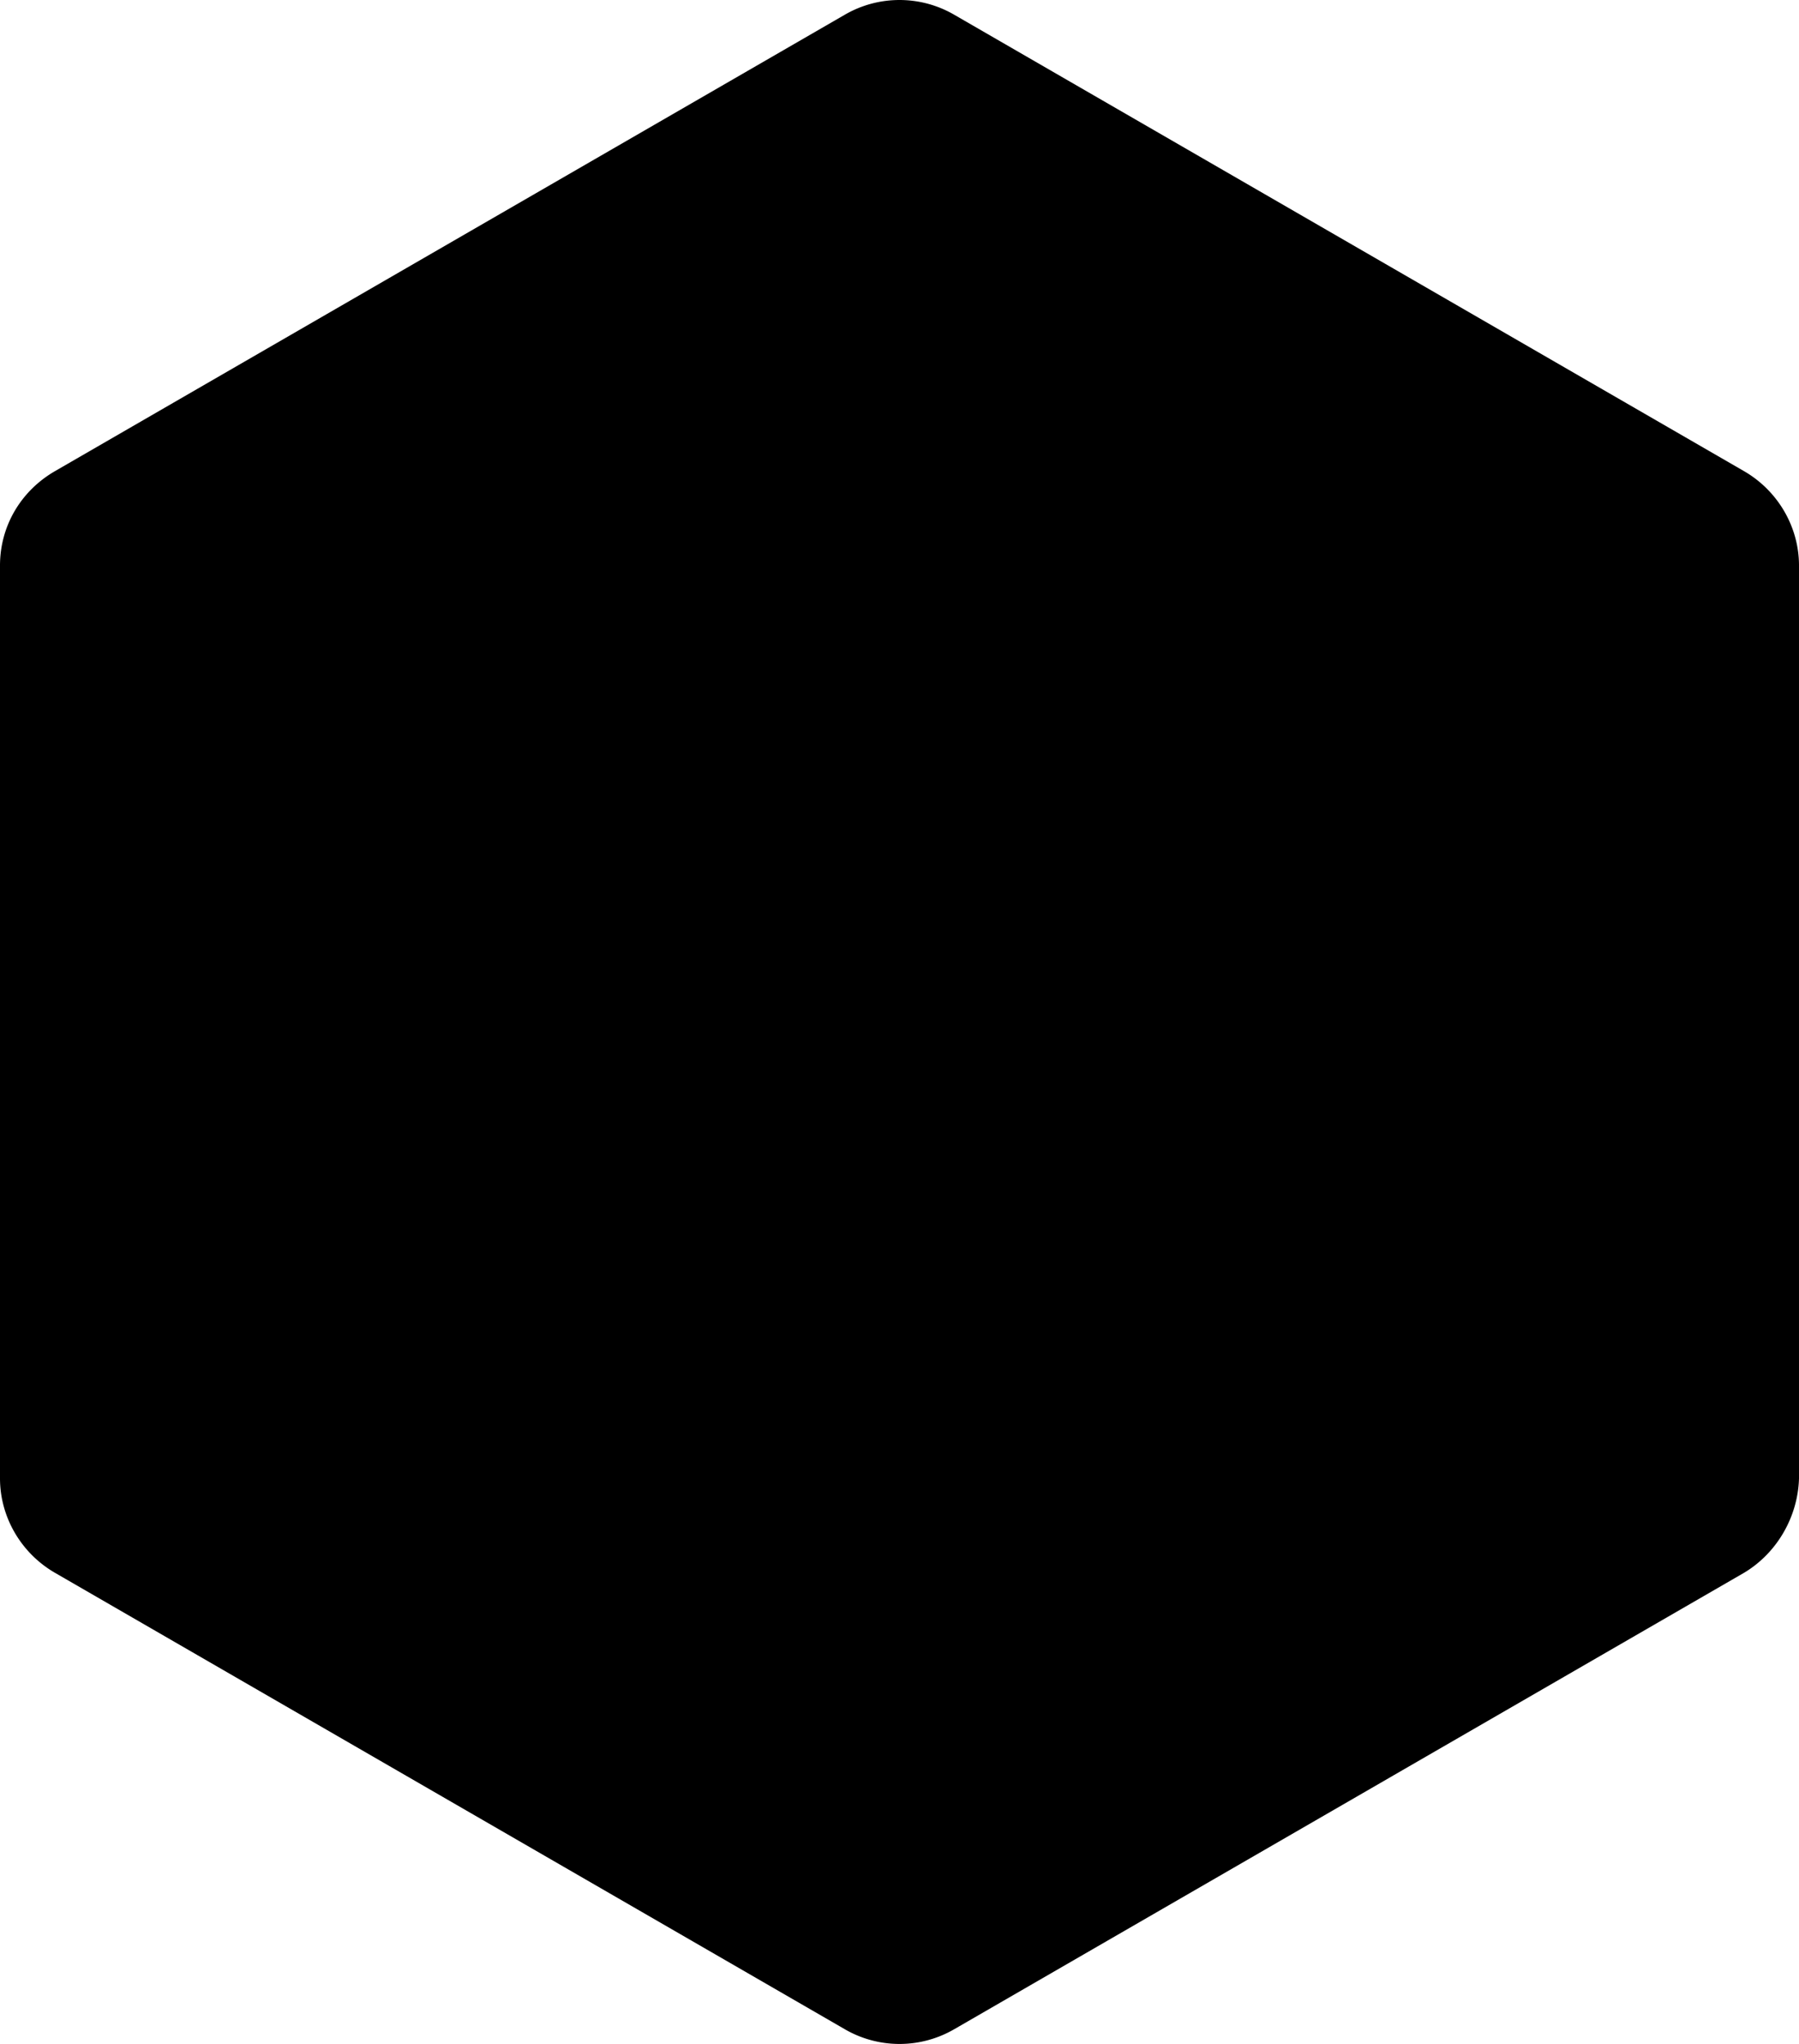 <svg xmlns="http://www.w3.org/2000/svg" viewBox="0 0 256 290.81">
  <path d="m248.195 223.766-112.39 64.937a15.511 15.511 0 0 1-15.61 0L7.805 223.766C2.966 220.956 0 215.805 0 210.342V80.468c0-5.62 2.966-10.614 7.805-13.424l112.39-64.937a15.511 15.511 0 0 1 15.61 0l112.39 64.937c4.839 2.81 7.805 7.96 7.805 13.424v129.874c-.156 5.463-3.122 10.614-7.805 13.424z"/>
  <path d="M127.844 19.746c-2.341 0-4.683.624-6.712 1.873L24.039 77.66c-4.215 2.341-6.712 6.867-6.712 11.55v112.078c0 4.84 2.497 9.21 6.712 11.552l97.093 56.04c2.029 1.248 4.37 1.872 6.712 1.872 2.34 0 4.683-.624 6.712-1.873l97.093-56.039c4.215-2.342 6.712-6.869 6.712-11.55V89.208c0-4.839-2.497-9.209-6.712-11.55l-97.093-56.04c-2.03-1.249-4.371-1.873-6.712-1.873zm0 4.683c1.56 0 2.966.468 4.37 1.25l97.093 56.038c2.654 1.561 4.37 4.527 4.37 7.65v112.077c0 3.122-1.716 6.087-4.37 7.648l-97.092 56.04c-1.405.78-2.81 1.248-4.371 1.248a8.389 8.389 0 0 1-4.371-1.249L26.38 209.092c-2.654-1.56-4.371-4.526-4.371-7.648V89.366c0-3.122 1.717-6.088 4.37-7.649l97.093-56.039c1.405-.78 2.966-1.249 4.37-1.249zm-8.976 97.718h13.112c.469 0 .78-.157 1.093-.47 7.805-8.74 8.586-27.004 8.586-32.467 0-.78-.625-1.561-1.561-1.561H110.75c-.78 0-1.561.624-1.561 1.56 0 5.308.78 23.572 8.586 32.469.312.312.624.469 1.092.469zm-3.59-29.66h20.605c.78 0 1.56.625 1.56 1.562 0 4.37-.78 16.702-6.087 23.102-.468.313-.78.469-1.25.469h-9.208c-.47 0-.781-.156-1.093-.47-5.308-6.242-5.932-18.73-6.088-23.101 0-.78.624-1.561 1.56-1.561zm13.112-7.96s5.62-3.278 2.185-9.21c-2.029-3.122-2.965-5.775-2.185-6.868-2.029 2.498-5.463 5.15-1.717 10.77 1.25 1.406 1.873 4.37 1.717 5.308zm-6.244.468s3.746-2.185 1.405-6.244c-1.405-2.03-2.029-3.902-1.405-4.527-1.405 1.717-3.59 3.434-1.093 7.337.781.78 1.093 2.81 1.093 3.434zm-.468 30.751h7.805c.312 0 .624-.156.936-.468 2.654-3.122 3.903-7.96 4.527-12.176 0 0-.156 1.405-3.902 2.81-5.151 1.873-14.205.624-14.205.624.78 3.278 2.029 6.4 3.902 8.742.156.312.625.468.937.468zM62.985 159.61v-31.22H57.21l-9.522 14.674-9.522-14.673H32.39v31.375h5.463v-22.322l9.678 14.517h.156l9.835-14.673v22.322zm34.966-30.595c-2.03-.78-4.214-1.249-6.555-1.249-2.343 0-4.528.312-6.558 1.25-2.028.78-3.745 2.028-5.15 3.433a15.688 15.688 0 0 0-3.435 5.151c-.78 2.03-1.248 4.058-1.248 6.244V144c0 2.185.469 4.371 1.249 6.244.78 2.03 1.872 3.746 3.277 5.151 1.406 1.405 3.123 2.654 5.152 3.434 2.03.781 4.214 1.25 6.555 1.25 2.343 0 4.528-.313 6.558-1.25 2.028-.78 3.745-2.029 5.15-3.434a15.688 15.688 0 0 0 3.435-5.15c.78-2.03 1.248-4.06 1.248-6.245v-.156c0-2.186-.469-4.37-1.249-6.244-.78-2.029-1.872-3.746-3.277-5.15-1.406-1.406-3.123-2.655-5.152-3.435zm3.747 15.141c0 1.405-.313 2.81-.782 4.215-.624 1.248-1.248 2.497-2.185 3.434a12.49 12.49 0 0 1-3.278 2.341c-1.249.625-2.654.937-4.215.937-1.404 0-2.965-.312-4.214-.937a12.49 12.49 0 0 1-3.278-2.34c-.937-1.094-1.717-2.187-2.186-3.59-.468-1.406-.78-2.81-.78-4.372v-.156c0-1.405.312-2.81.78-4.215.625-1.249 1.25-2.497 2.186-3.434a12.493 12.493 0 0 1 3.278-2.342c1.25-.624 2.653-.936 4.214-.936 1.561 0 2.966.312 4.215.936a12.493 12.493 0 0 1 3.278 2.342c.937 1.093 1.717 2.185 2.185 3.59.47 1.405.781 2.81.781 4.371zm23.102-4.683c.624-1.249 1.249-2.498 2.185-3.434a12.526 12.526 0 0 1 3.278-2.342c1.249-.624 2.498-.936 4.059-.936 1.873 0 3.434.312 4.839 1.092 1.405.781 2.654 1.718 3.902 2.81l3.59-4.058c-.78-.78-1.56-1.405-2.341-2.03-.78-.624-1.717-1.092-2.653-1.56-1.093-.313-2.03-.625-3.28-.937-1.247-.156-2.496-.312-3.901-.312-2.498 0-4.527.468-6.556 1.248-2.03.781-3.746 2.03-5.151 3.435a18.013 18.013 0 0 0-3.278 5.151 16.489 16.489 0 0 0-1.25 6.244V144c0 2.185.469 4.214 1.25 6.244.78 2.03 1.873 3.746 3.278 5.151 1.405 1.405 3.122 2.654 4.995 3.434a15.897 15.897 0 0 0 6.244 1.25c1.405 0 2.809 0 4.214-.313 1.093-.156 2.342-.625 3.278-1.093.937-.468 1.874-.937 2.81-1.717.937-.78 1.717-1.405 2.498-2.342l-3.59-3.59c-1.405 1.25-2.81 2.186-4.06 2.966-1.248.781-2.965 1.093-4.838 1.093-1.405 0-2.81-.469-4.06-.937-1.247-.468-2.34-1.405-3.277-2.34-.936-1.094-1.717-2.187-2.185-3.592-.468-1.404-.781-2.809-.781-4.37v-.156c0-1.405.313-2.81.78-4.215zm32.936-11.083v31.22h5.463v-13.113h14.986v13.112h5.463V128.39h-5.463v12.956H163.2V128.39zm59.942 23.727 3.122 7.493h5.775l-13.736-31.376h-4.996l-13.736 31.376h5.62l3.277-7.493zm-7.337-17.327 5.307 12.488h-10.614zM28.488 171.16h199.024v-1.716H28.488zm114.42-60.409c0 .624-.157 1.093-.157 1.717h84.761v-1.717zm-34.81 0h-79.61v1.717h79.765c0-.624-.156-1.093-.156-1.717z"/>
</svg>
